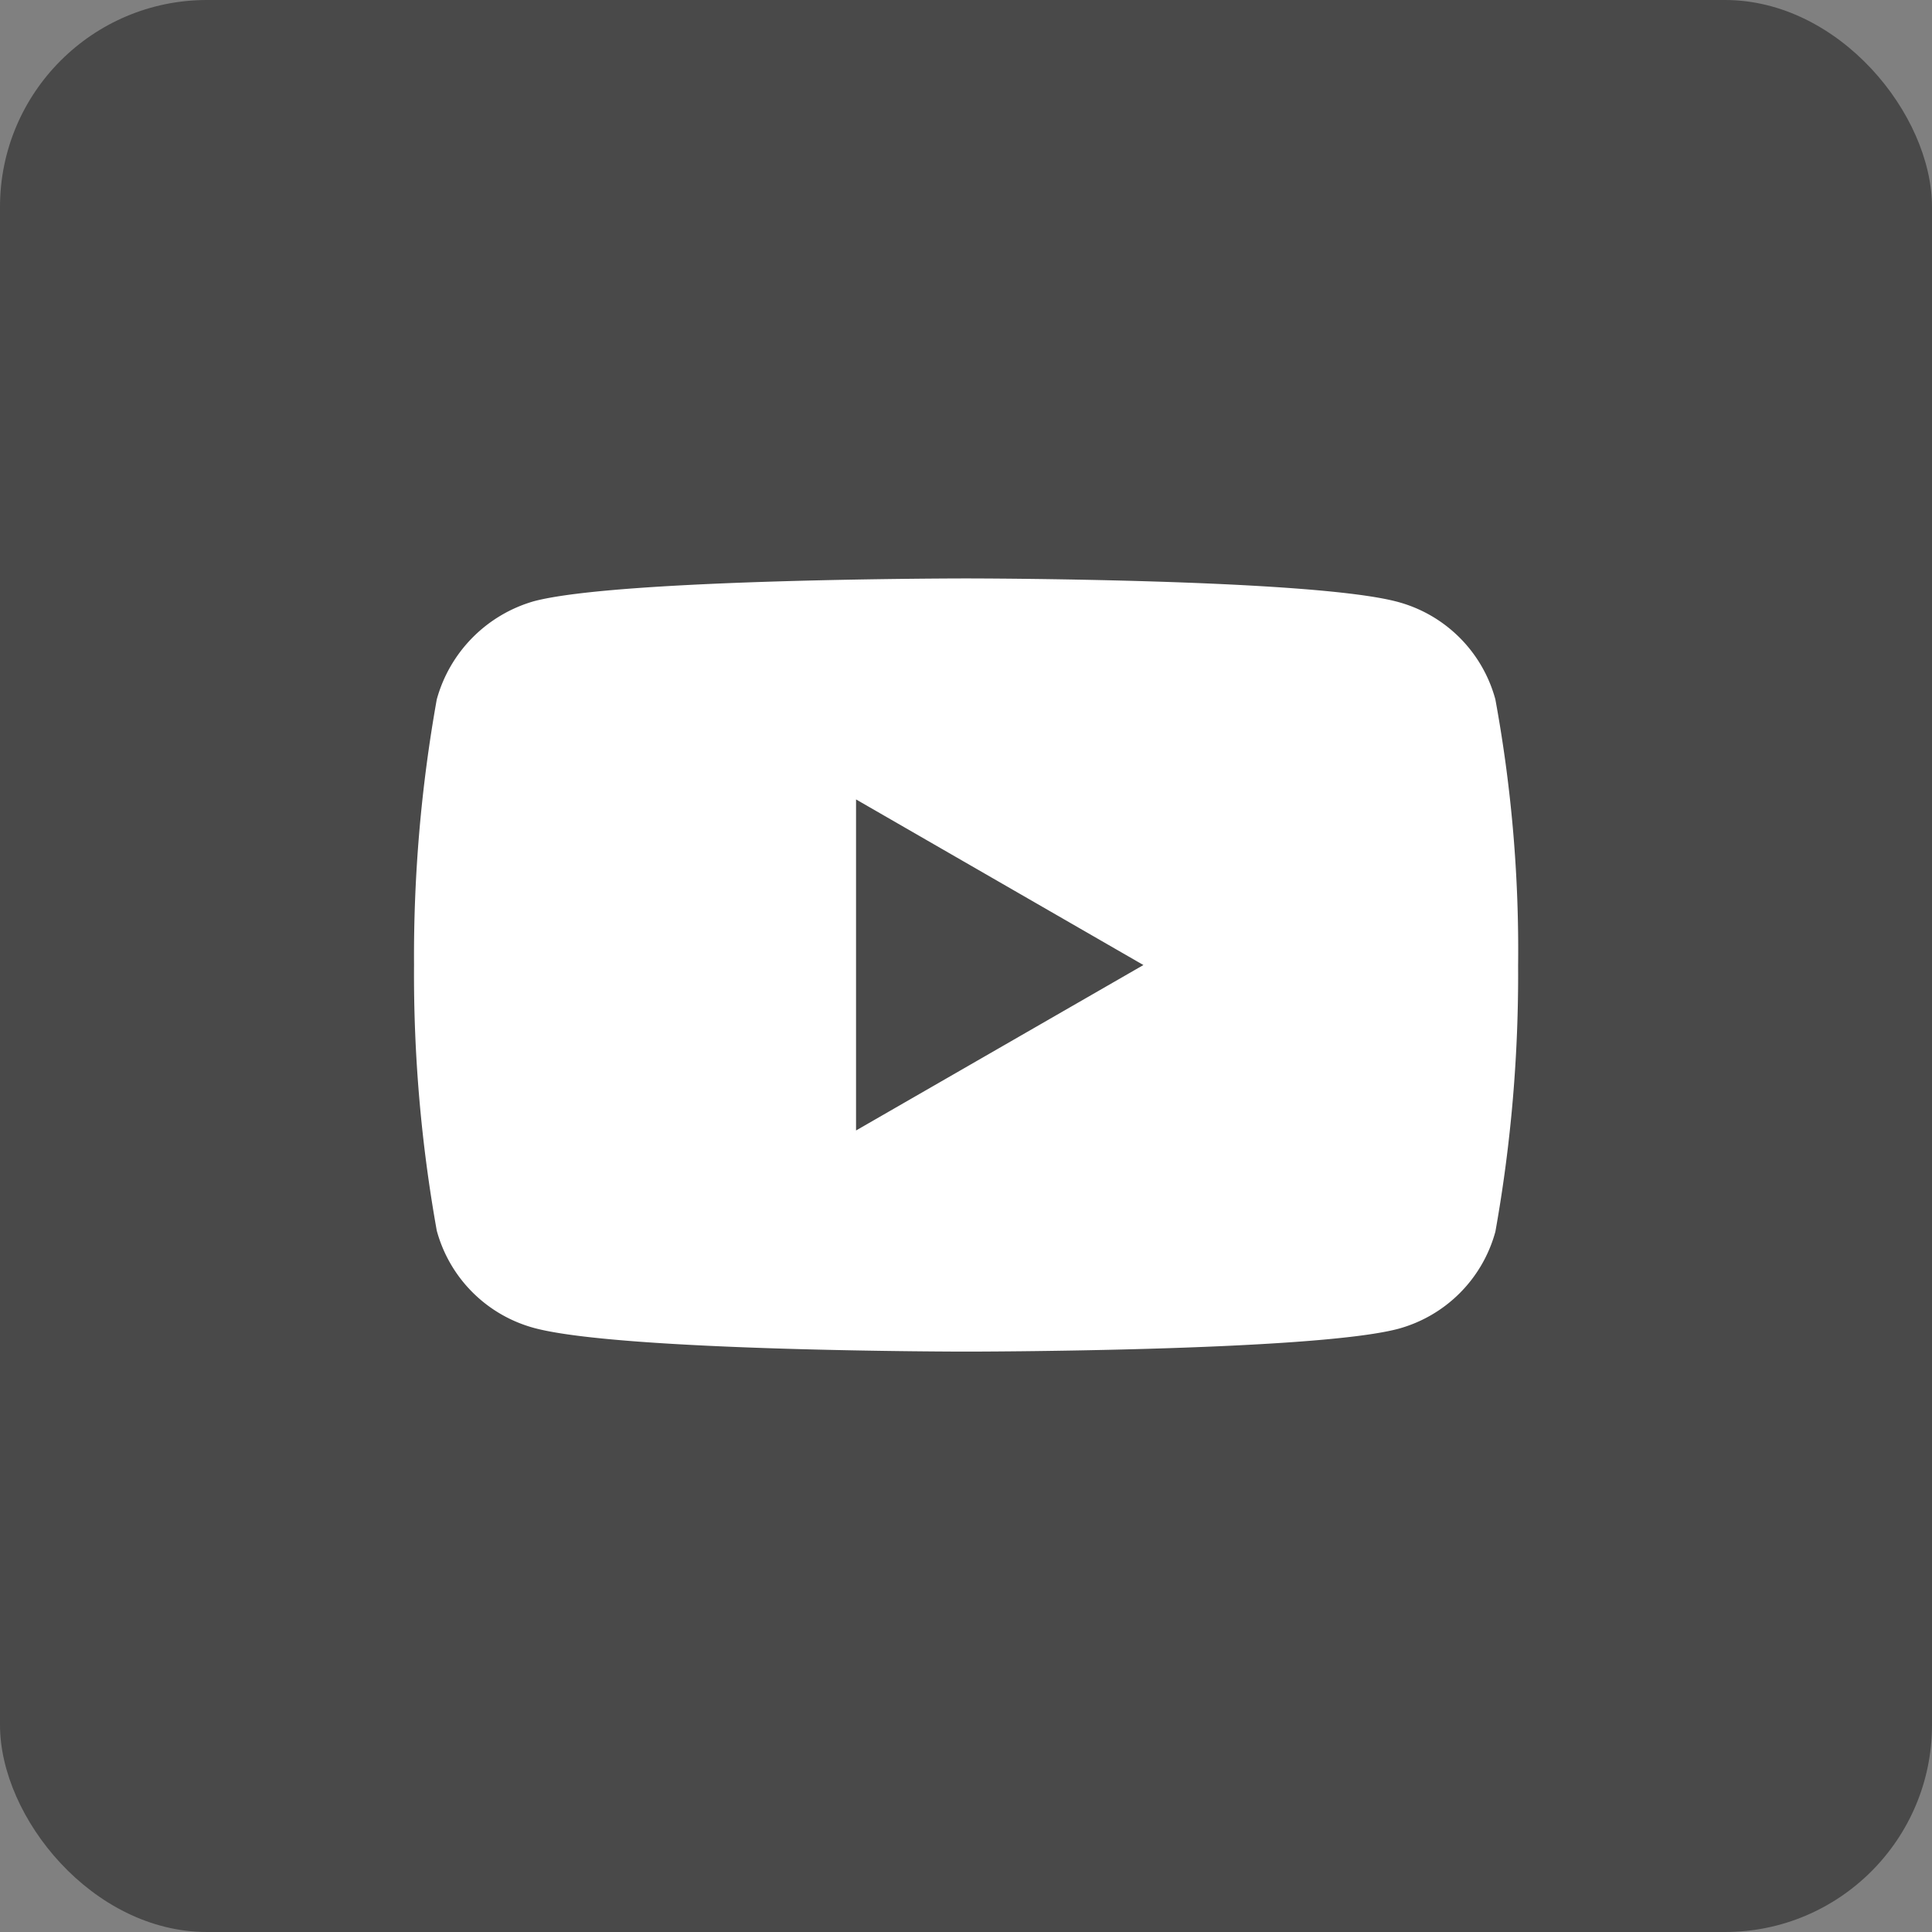<svg xmlns="http://www.w3.org/2000/svg" width="55.996" height="55.996" viewBox="0 0 55.996 55.996">
  <rect x="0" y="0" width="55.996" height="55.996" fill="#808080" stroke="none"/>
  <g id="Youtube" transform="translate(-1712 -4270.836)">
    <g id="Group_5167" data-name="Group 5167" transform="translate(1712 4270.836)">
      <rect id="Rectangle_690" data-name="Rectangle 690" width="55.996" height="55.996" rx="6" fill="#494949"/>
    </g>
    <path id="youtube-2" data-name="youtube" d="M31.341-2.576A4.009,4.009,0,0,0,28.52-5.4C26.016-6.082,16-6.082,16-6.082s-10.016,0-12.52.659A4.09,4.09,0,0,0,.659-2.576,42.242,42.242,0,0,0,0,5.121a42.087,42.087,0,0,0,.659,7.7,4.01,4.01,0,0,0,2.821,2.821c2.53.685,12.521.685,12.521.685s10.016,0,12.52-.659a4.009,4.009,0,0,0,2.821-2.82A42.256,42.256,0,0,0,32,5.147,40.1,40.1,0,0,0,31.341-2.576ZM12.811,9.918V.323l8.329,4.8Zm0,0" transform="translate(1724 4293.683)" fill="#fff"/>
  </g>
</svg>
